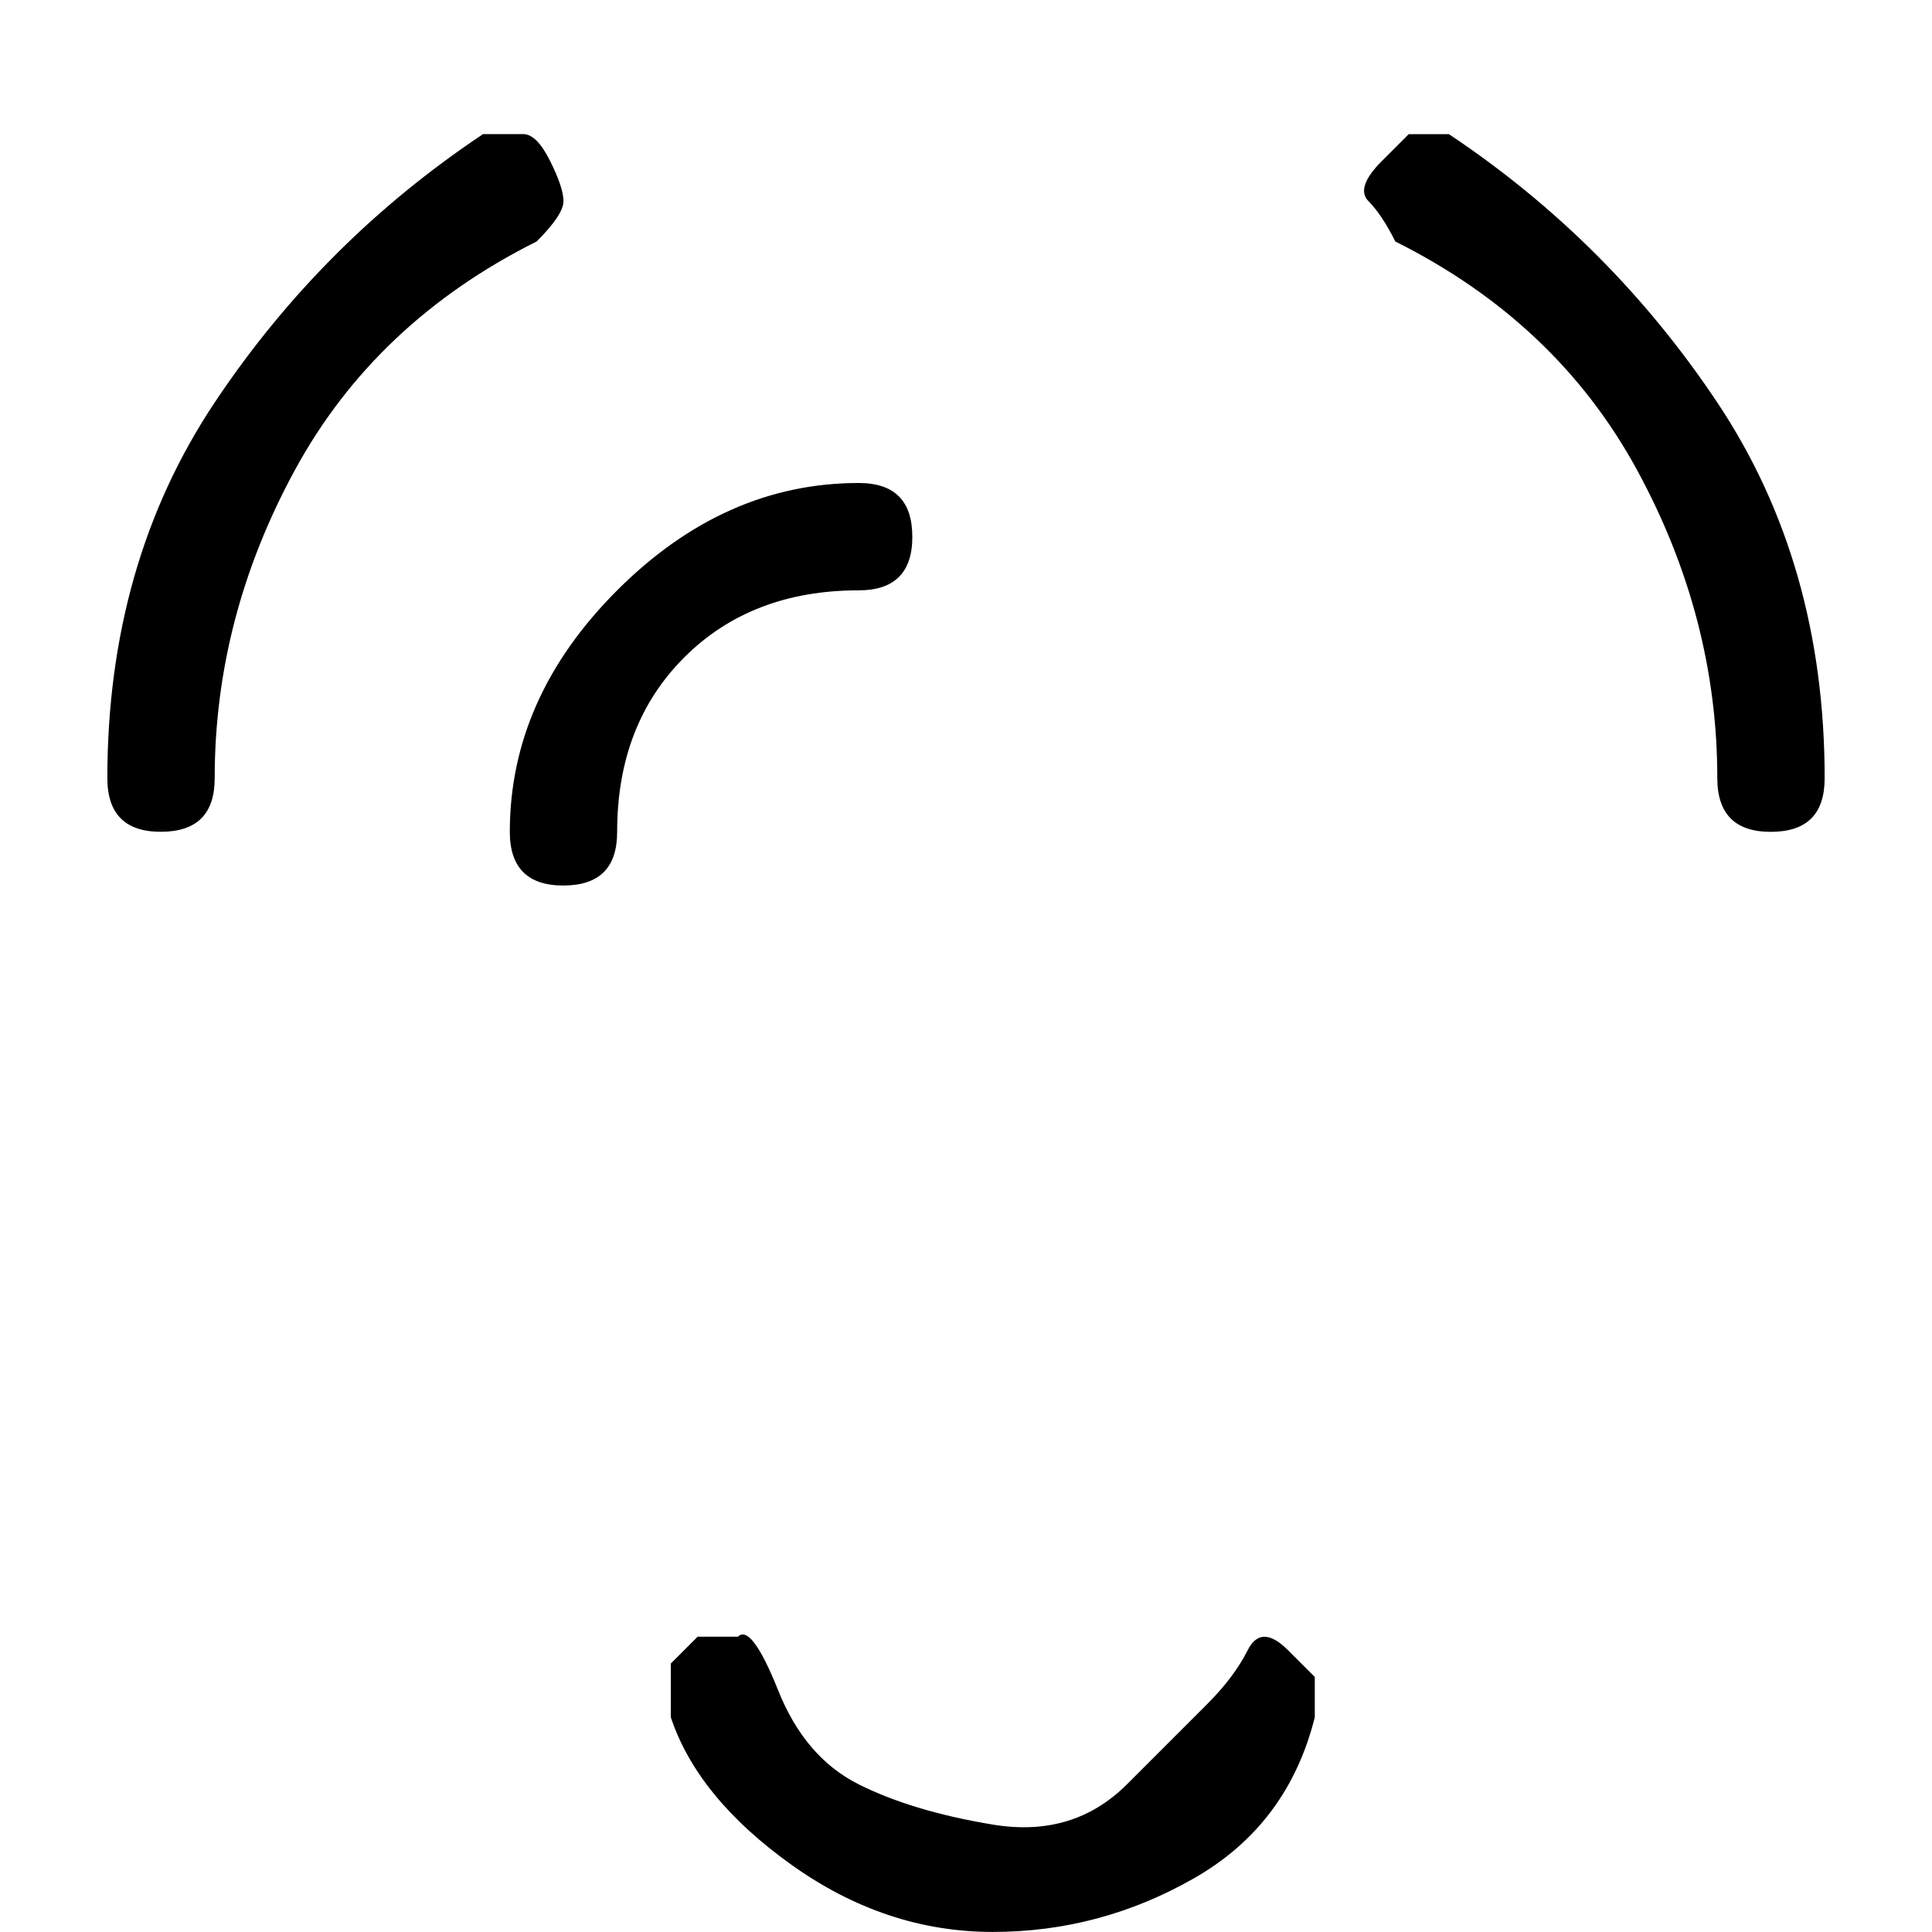<!-- Generated by IcoMoon.io -->
<svg version="1.1" xmlns="http://www.w3.org/2000/svg" width="32" height="32" viewBox="0 0 32 32">
<title>pull_72__0</title>
<path d="M11.111 28.444q0.444 1.333 2 2.444t3.333 1.111 3.333-0.889 2-2.667v-0.667t-0.444-0.444-0.667 0-0.667 0.889-1.333 1.333-2.222 0.667-2.222-0.667-1.333-1.556-0.667-0.889h-0.667t-0.444 0.444v0.889zM14.222 8q-2.222 0-4 1.778t-1.778 4q0 0.444 0.222 0.667t0.667 0.222 0.667-0.222 0.222-0.667q0-1.778 1.111-2.889t2.889-1.111q0.444 0 0.667-0.222t0.222-0.667-0.222-0.667-0.667-0.222zM8 2.222q-2.667 1.778-4.444 4.444t-1.778 6.222q0 0.444 0.222 0.667t0.667 0.222 0.667-0.222 0.222-0.667q0-2.667 1.333-5.111t4-3.778q0.444-0.444 0.444-0.667t-0.222-0.667-0.444-0.444h-0.667zM24 2.222h-0.667t-0.444 0.444-0.222 0.667 0.444 0.667q2.667 1.333 4 3.778t1.333 5.111q0 0.444 0.222 0.667t0.667 0.222 0.667-0.222 0.222-0.667q0-3.556-1.778-6.222t-4.444-4.444z"></path>
</svg>
